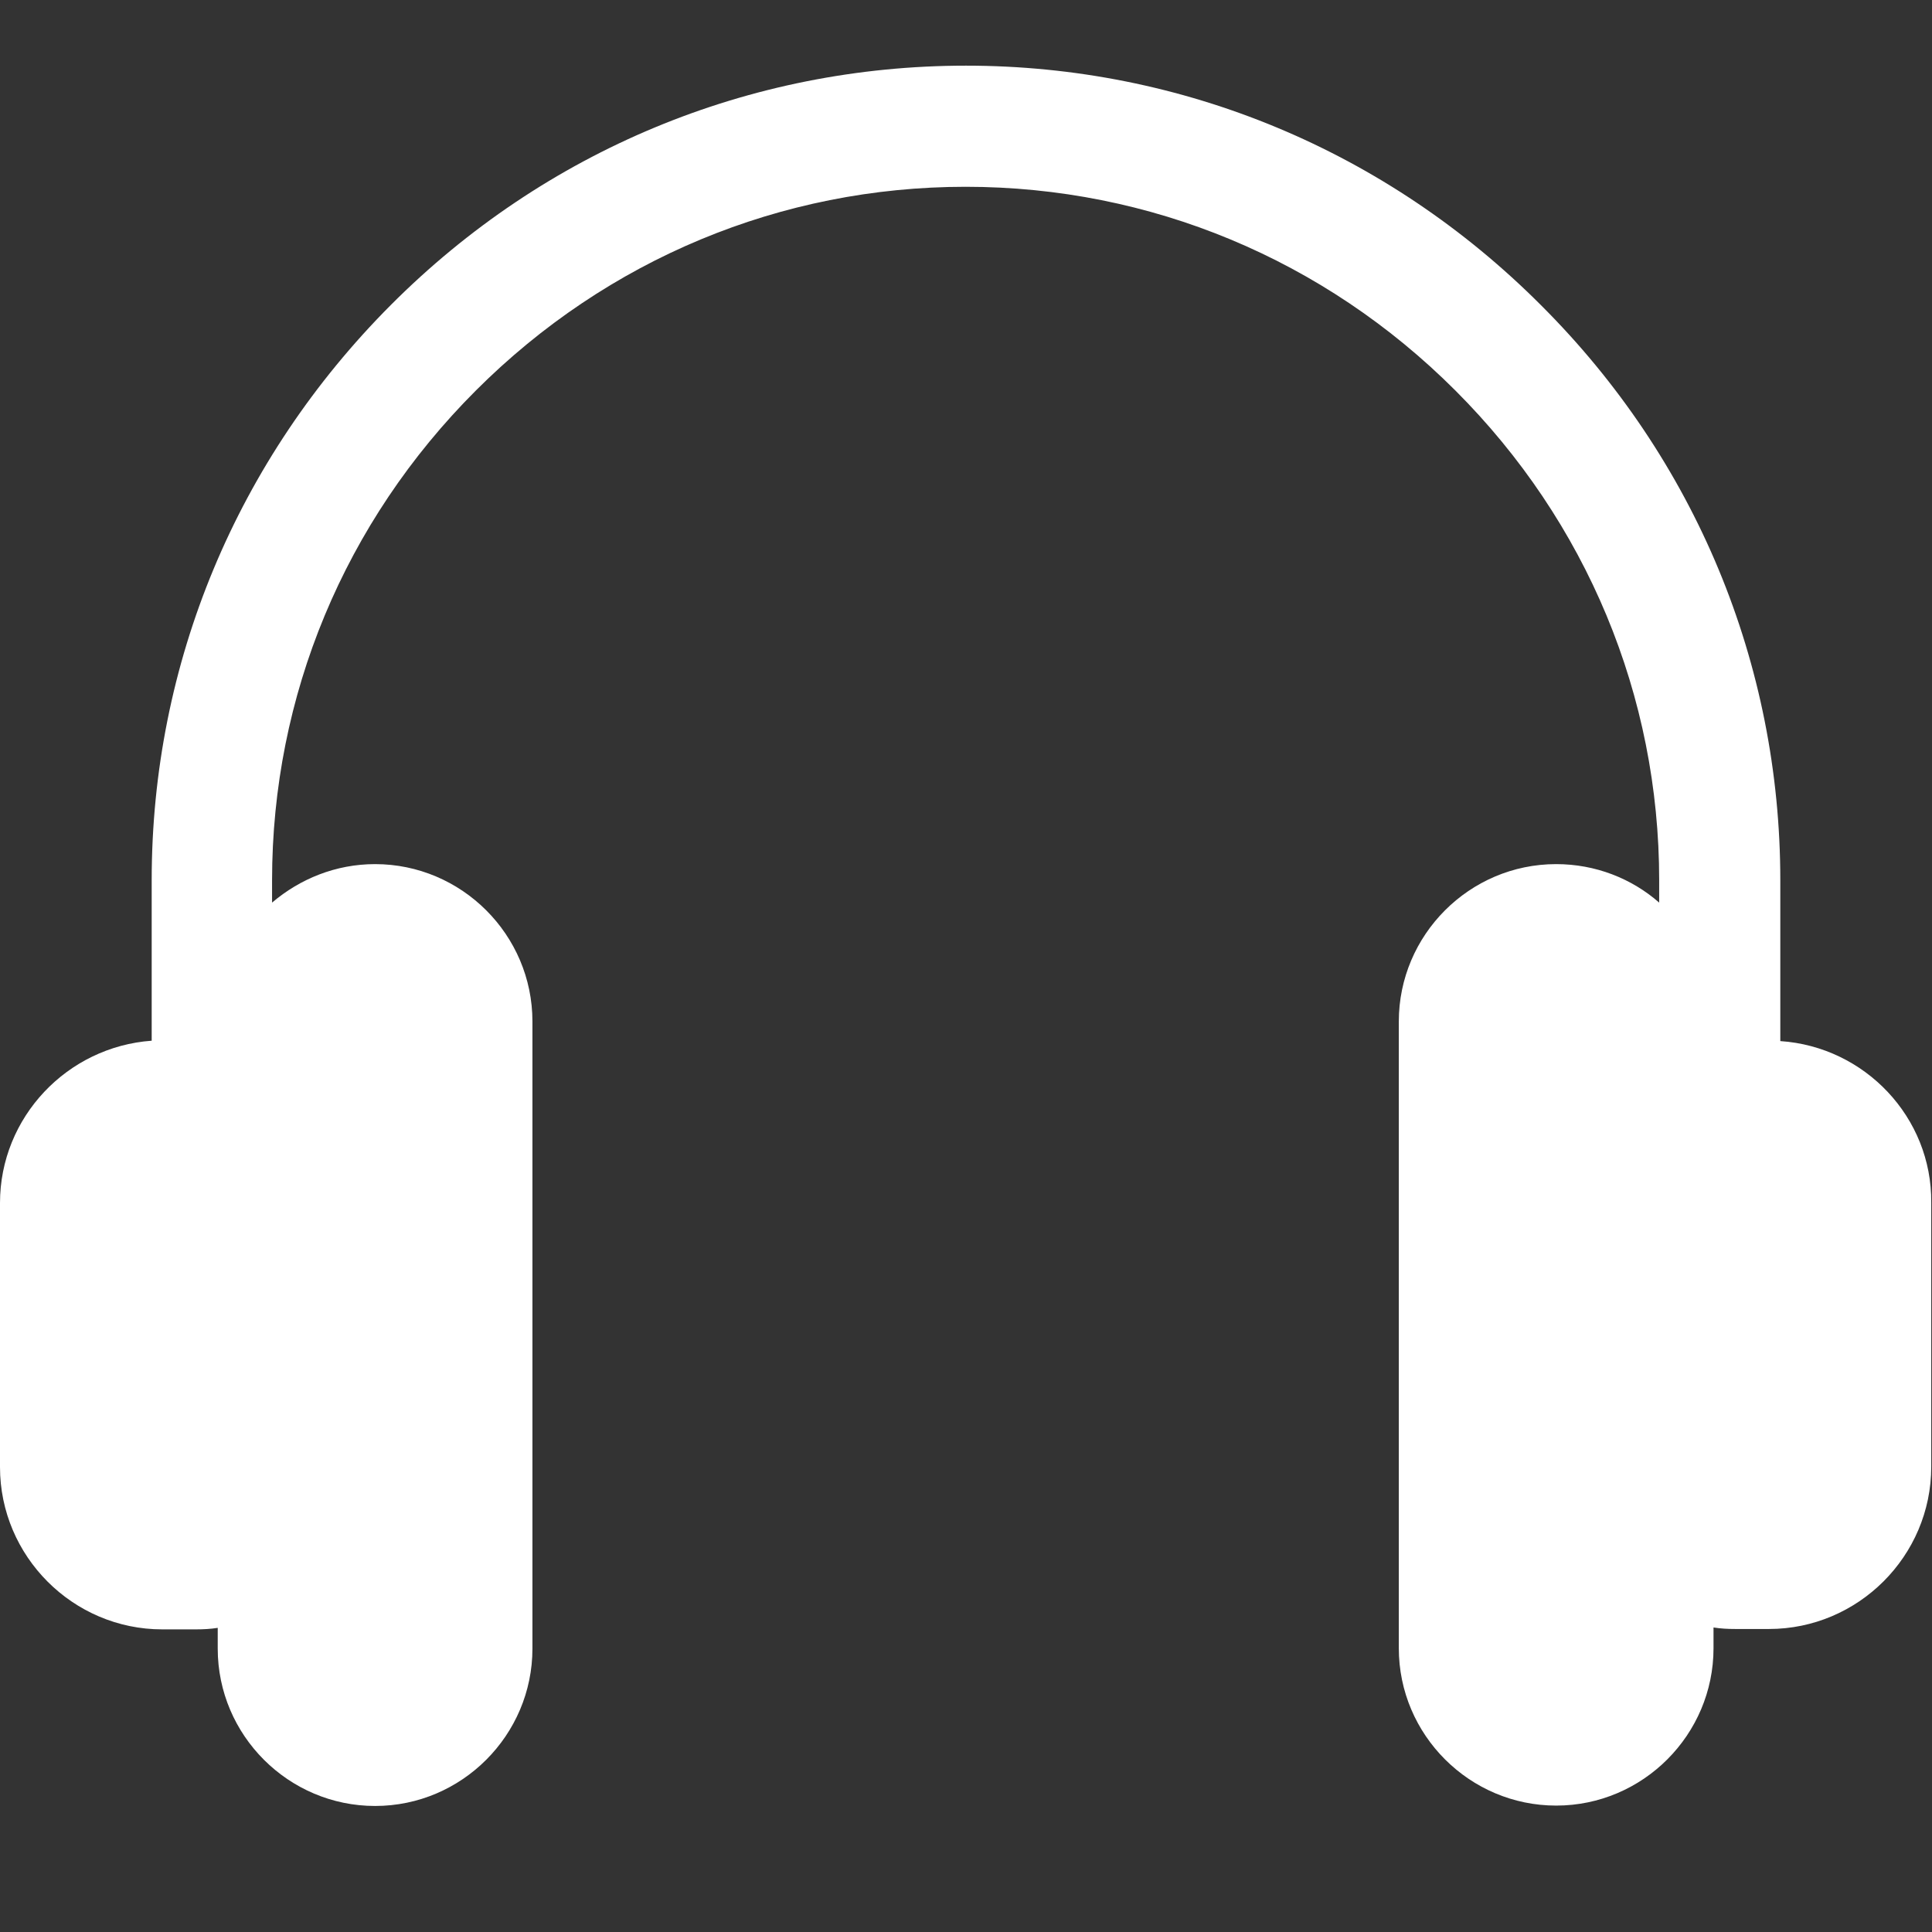 <!-- Generated by IcoMoon.io -->
<svg version="1.1" xmlns="http://www.w3.org/2000/svg" width="512" height="512" viewBox="0 0 512 512">
<rect x="0" y="0" width="512" height="512" fill="#333333" stroke="none"/>
<title></title>
<style type="text/css">
	path{fill:#fff;}
</style>
<g id="icomoon-ignore">
</g>
<path d="M471.8 275.9v-42.6c0-57.4-22.5-111.6-63.4-152.4-40.8-40.9-95-63.5-152.4-63.5s-111.6 22.5-152.4 63.4-63.4 95-63.4 152.4v42.6c-22.4 1.6-40.2 20.3-40.2 43v70c0 23.6 19.3 43 43 43h8.9c2 0 3.9-0.1 5.8-0.4v5.5c0 23 18.8 41.7 41.7 41.7v0c23 0 41.7-18.8 41.7-41.7v-166.2c0-23-18.8-41.7-41.7-41.7v0c-10.4 0-19.9 3.9-27.3 10.2v-5.9c0-48.9 19.2-95 54-129.8s80.9-54 129.8-54 95 19.2 129.8 54c34.8 34.8 54 80.9 54 129.8v5.9c-7.3-6.4-16.9-10.2-27.3-10.2v0c-23 0-41.7 18.8-41.7 41.7v166.1c0 23 18.8 41.7 41.7 41.7v0c23 0 41.7-18.8 41.7-41.7v-5.5c1.9 0.3 3.8 0.4 5.8 0.4h8.9c23.6 0 43-19.3 43-43v-70c0.2-22.6-17.6-41.3-40-42.8z"></path>
</svg>
